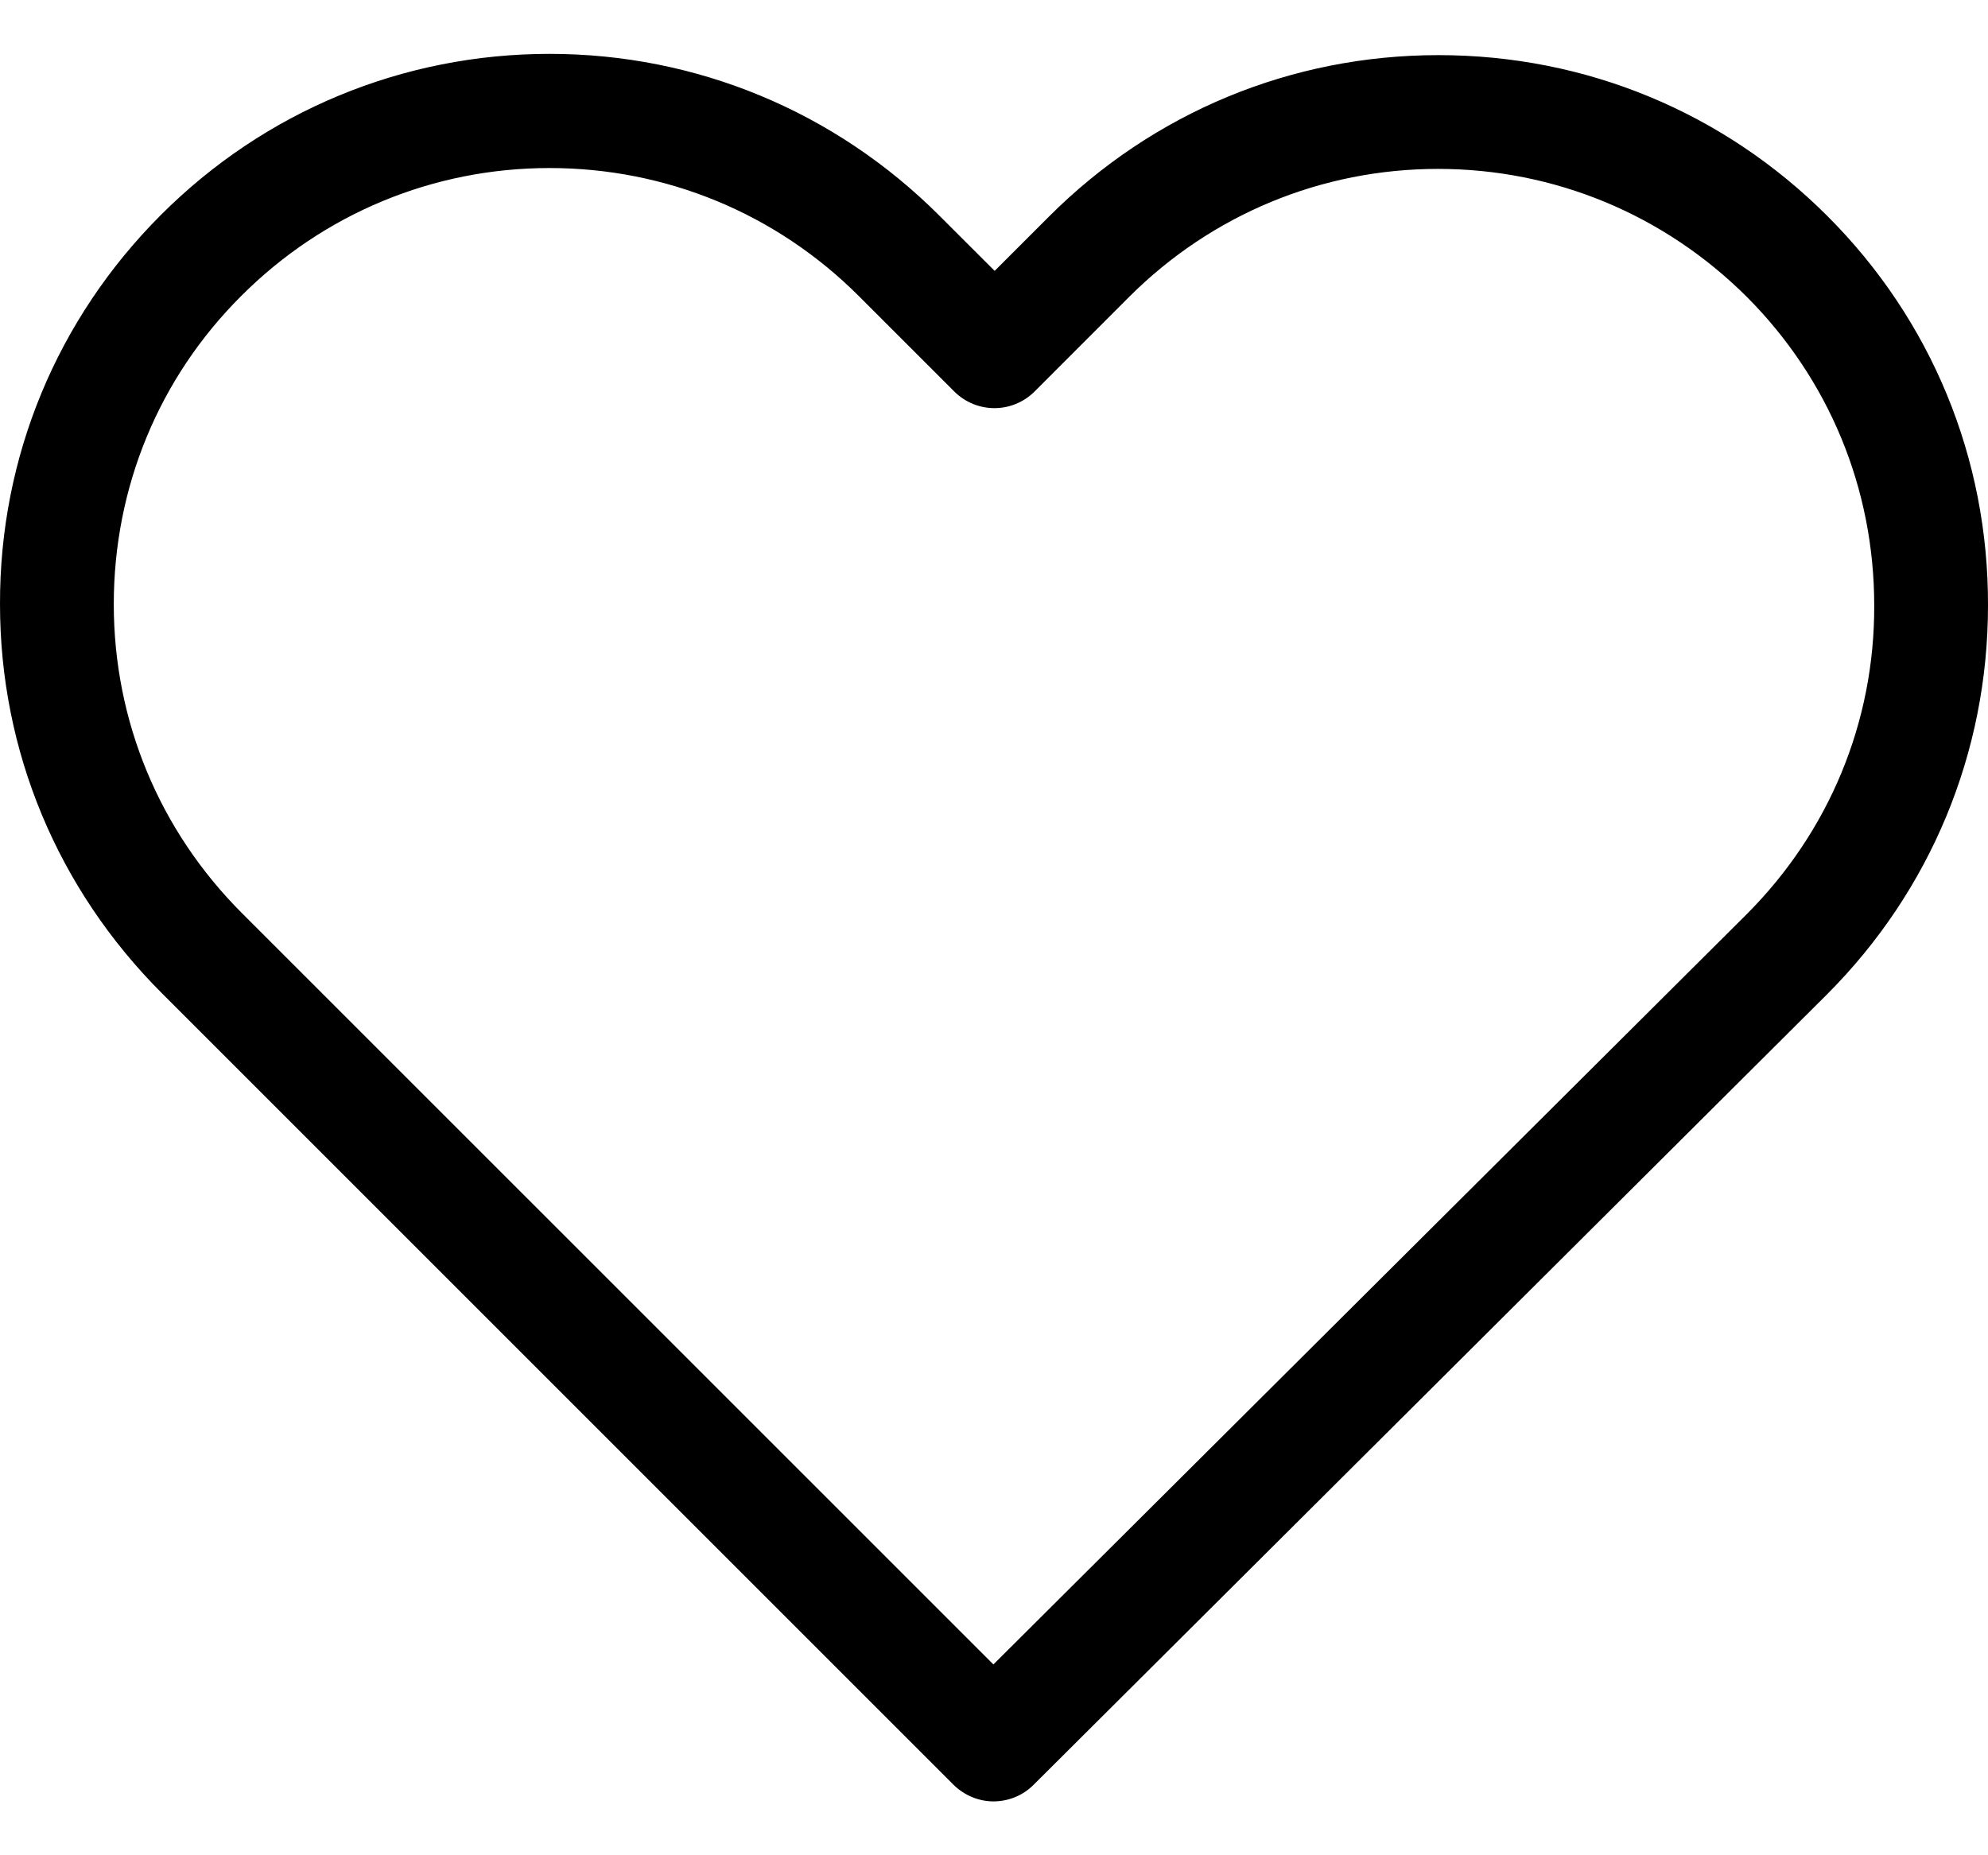 <svg width="30" height="28" viewBox="0 0 30 28" fill="none" xmlns="http://www.w3.org/2000/svg"><path d="M27.577 3.261C26.006 1.69 23.926.832 21.707.832 19.487.832 17.401 1.697 15.83 3.268L15.01 4.088 14.176 3.255C12.605 1.684 10.513.813 8.293.813 6.08.813 3.994 1.678 2.43 3.242.859 4.813-.006 6.899 348254e-10 9.119 348254e-10 11.338.871 13.418 2.442 14.989L14.386 26.933C14.552 27.098 14.774 27.187 14.991 27.187 15.207 27.187 15.429 27.105 15.595 26.939L27.564 15.014C29.135 13.444 30 11.357 30 9.138 30.006 6.918 29.148 4.832 27.577 3.261zM26.356 13.8 14.991 25.12 3.651 13.781C2.404 12.534 1.717 10.88 1.717 9.119 1.717 7.357 2.398 5.703 3.644 4.463 4.884 3.223 6.538 2.536 8.293 2.536 10.055 2.536 11.715 3.223 12.962 4.47L14.399 5.907C14.736 6.244 15.277 6.244 15.614 5.907L17.038 4.482C18.285 3.236 19.945 2.549 21.7 2.549 23.456 2.549 25.109 3.236 26.356 4.476 27.602 5.723 28.283 7.376 28.283 9.138 28.289 10.899 27.602 12.553 26.356 13.8z" fill="#000"/></svg>